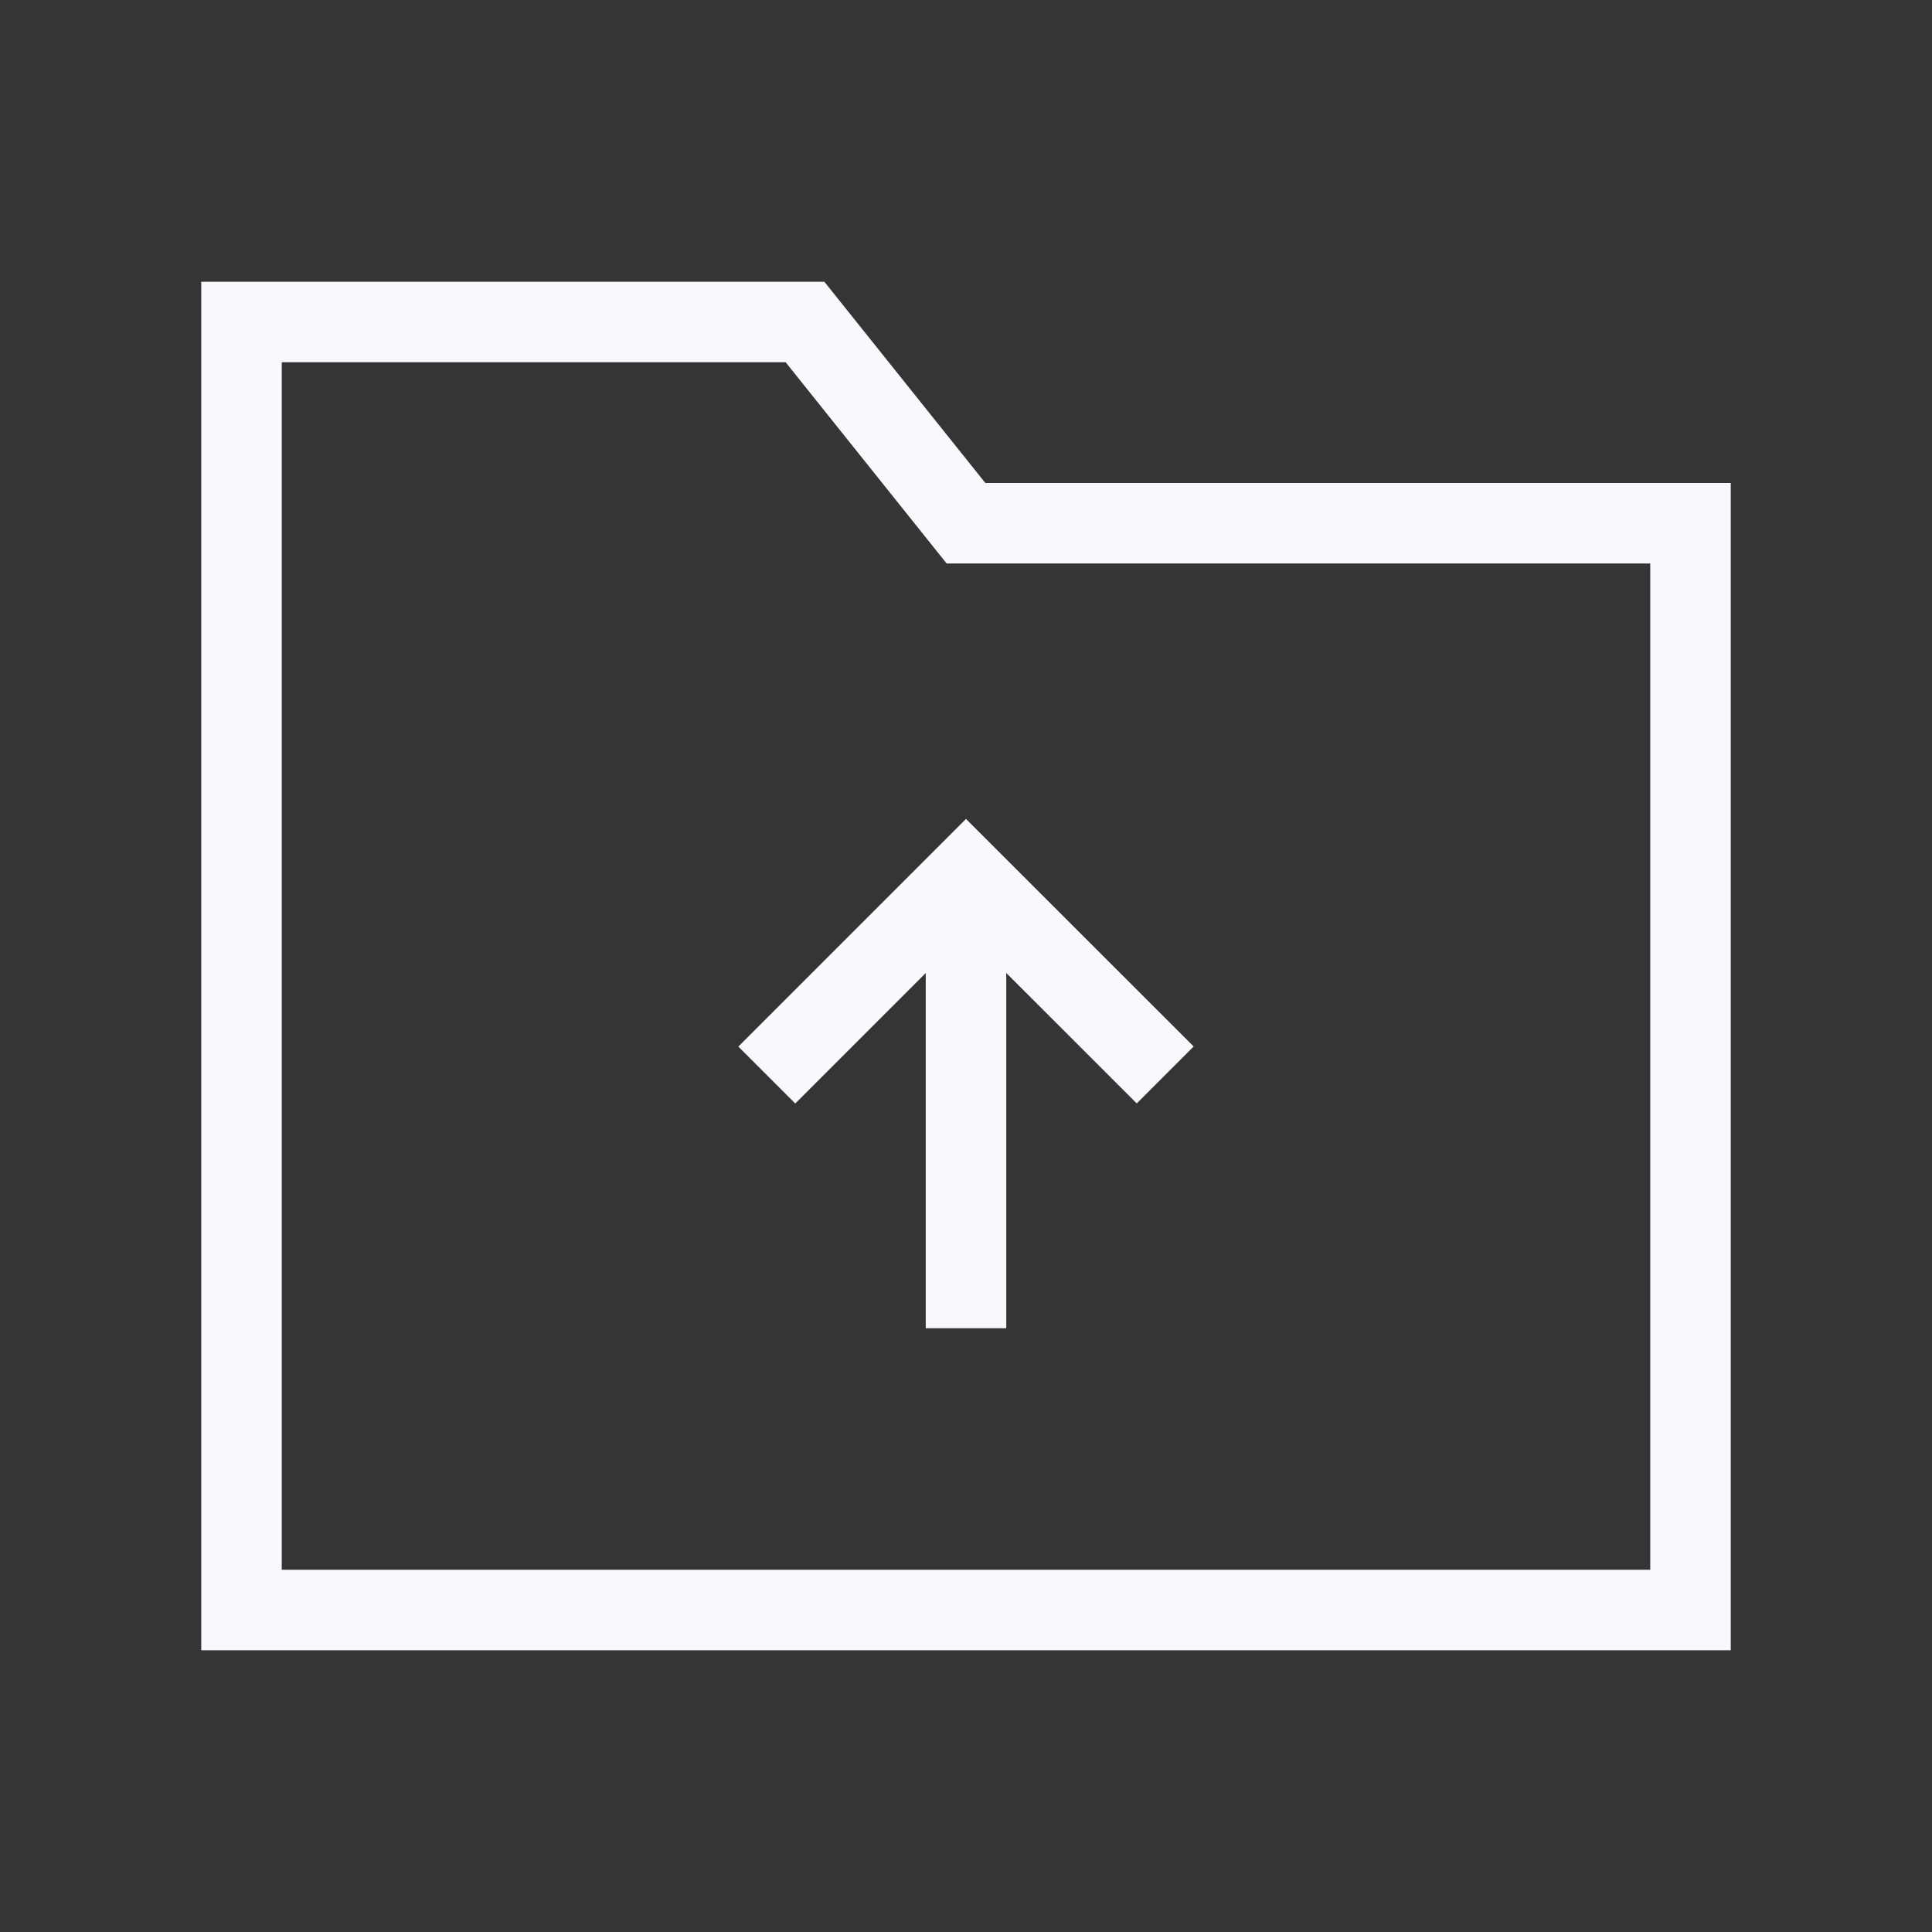 <svg xmlns="http://www.w3.org/2000/svg" width="24" height="24" fill="none"><rect width="100%" height="100%" fill="#333333" stroke="none"/><path fill="#fff" fill-opacity=".01" d="M24 0v24H0V0z"/><path stroke="#F7F9FC" stroke-linecap="square" d="M9.879 13.001 12 10.88 14.121 13M12 11.5V16M3 4v16h18V6.5h-9L10 4z"/></svg>